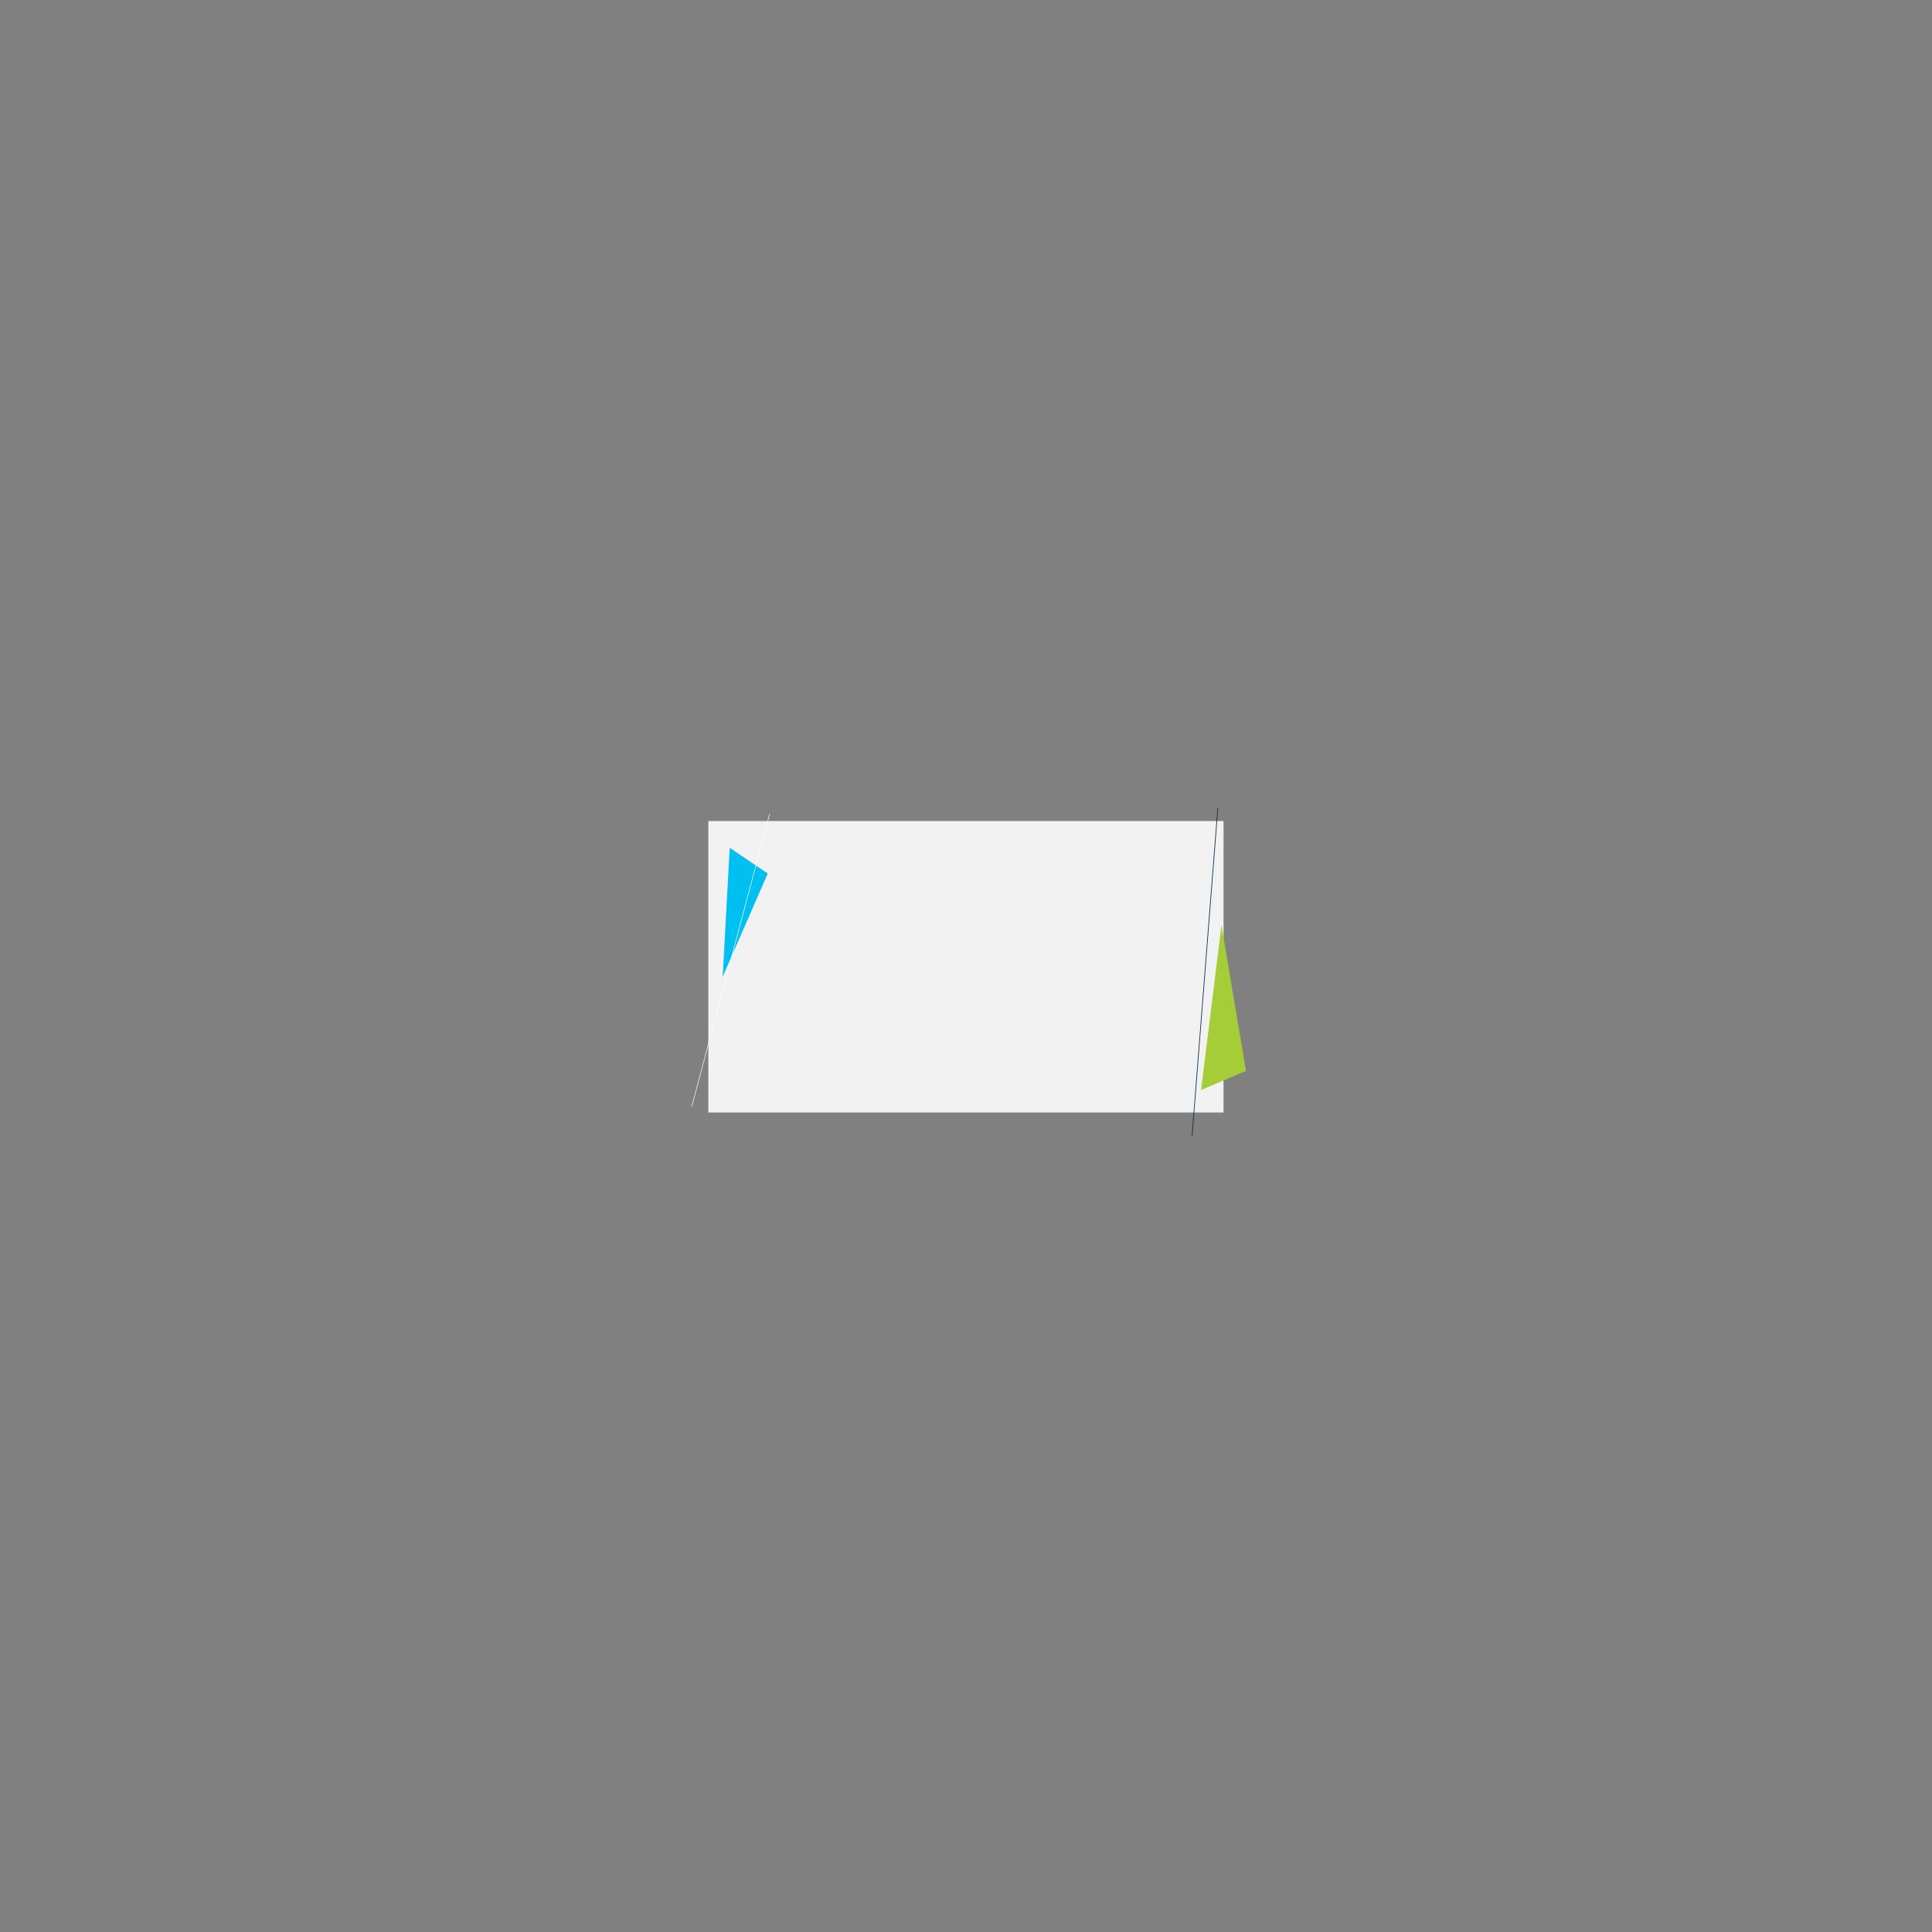 <?xml version="1.0" encoding="utf-8"?>
<!-- Generator: Adobe Illustrator 24.2.1, SVG Export Plug-In . SVG Version: 6.00 Build 0)  -->
<svg version="1.1" id="justSpendSomeBgSvg" xmlns="http://www.w3.org/2000/svg" xmlns:xlink="http://www.w3.org/1999/xlink" x="0px"
	 y="0px" width="14400px" height="14400px" viewBox="0 0 14400 14400" enable-background="new 0 0 14400 14400"
	 xml:space="preserve">
<rect x="0" y="0" width="14400" height="14400" fill="#808080" stroke="none"/>
<rect id="_x2D_.bgColor-" x="5279.5" y="6119.5" fill="#F2F2F2" width="3840" height="2172.4"/>
<g id="_x2D_.bgScene-">
	<g id="_x2D_.moveElements-">
		<g>
			<polygon display="none" fill="#FFFFFF" points="9016.39,8307.1 5536.39,8307.1 5536.39,8165.21 5536.39,6148.56 9016.39,6148.56 
							"/>
			<g>
				<polygon fill="#A4CD38" points="9104.12,6895.56 8952.08,8124.39 9286.92,7982.01 				"/>
				<rect x="5288.76" y="6131.08" fill="none" width="3830.74" height="2148.42"/>
			</g>
		</g>
		<g>
			<g>
				<polygon fill="#00C0F2" points="5722.37,6510.5 5438.78,6318.94 5386.73,7279.17 				"/>
				<rect x="5288.76" y="6131.08" fill="none" width="3830.74" height="2148.42"/>
			</g>
		</g>
	</g>
</g>
<g id="_x2D_.lineBG-_1_">
	<g>
		
			<line fill="#012B48" stroke="#012B48" stroke-width="5" stroke-miterlimit="10" x1="8885.5" y1="8462.81" x2="9077.14" y2="6022.32"/>
		<rect x="5288.76" y="6131.08" fill="none" width="3830.74" height="2148.42"/>
	</g>
</g>
<g id="_x2D_.lineBG-">
	<g>
		
			<line fill="#012B48" stroke="#FFFFFF" stroke-width="4" stroke-miterlimit="10" x1="5736.55" y1="6065.76" x2="5155.86" y2="8248.14"/>
		<rect x="5288.76" y="6131.08" fill="none" width="3830.74" height="2148.42"/>
	</g>
</g>
<rect x="5288.76" y="6131.08" fill="none" width="3830.74" height="2148.42"/>
</svg>
